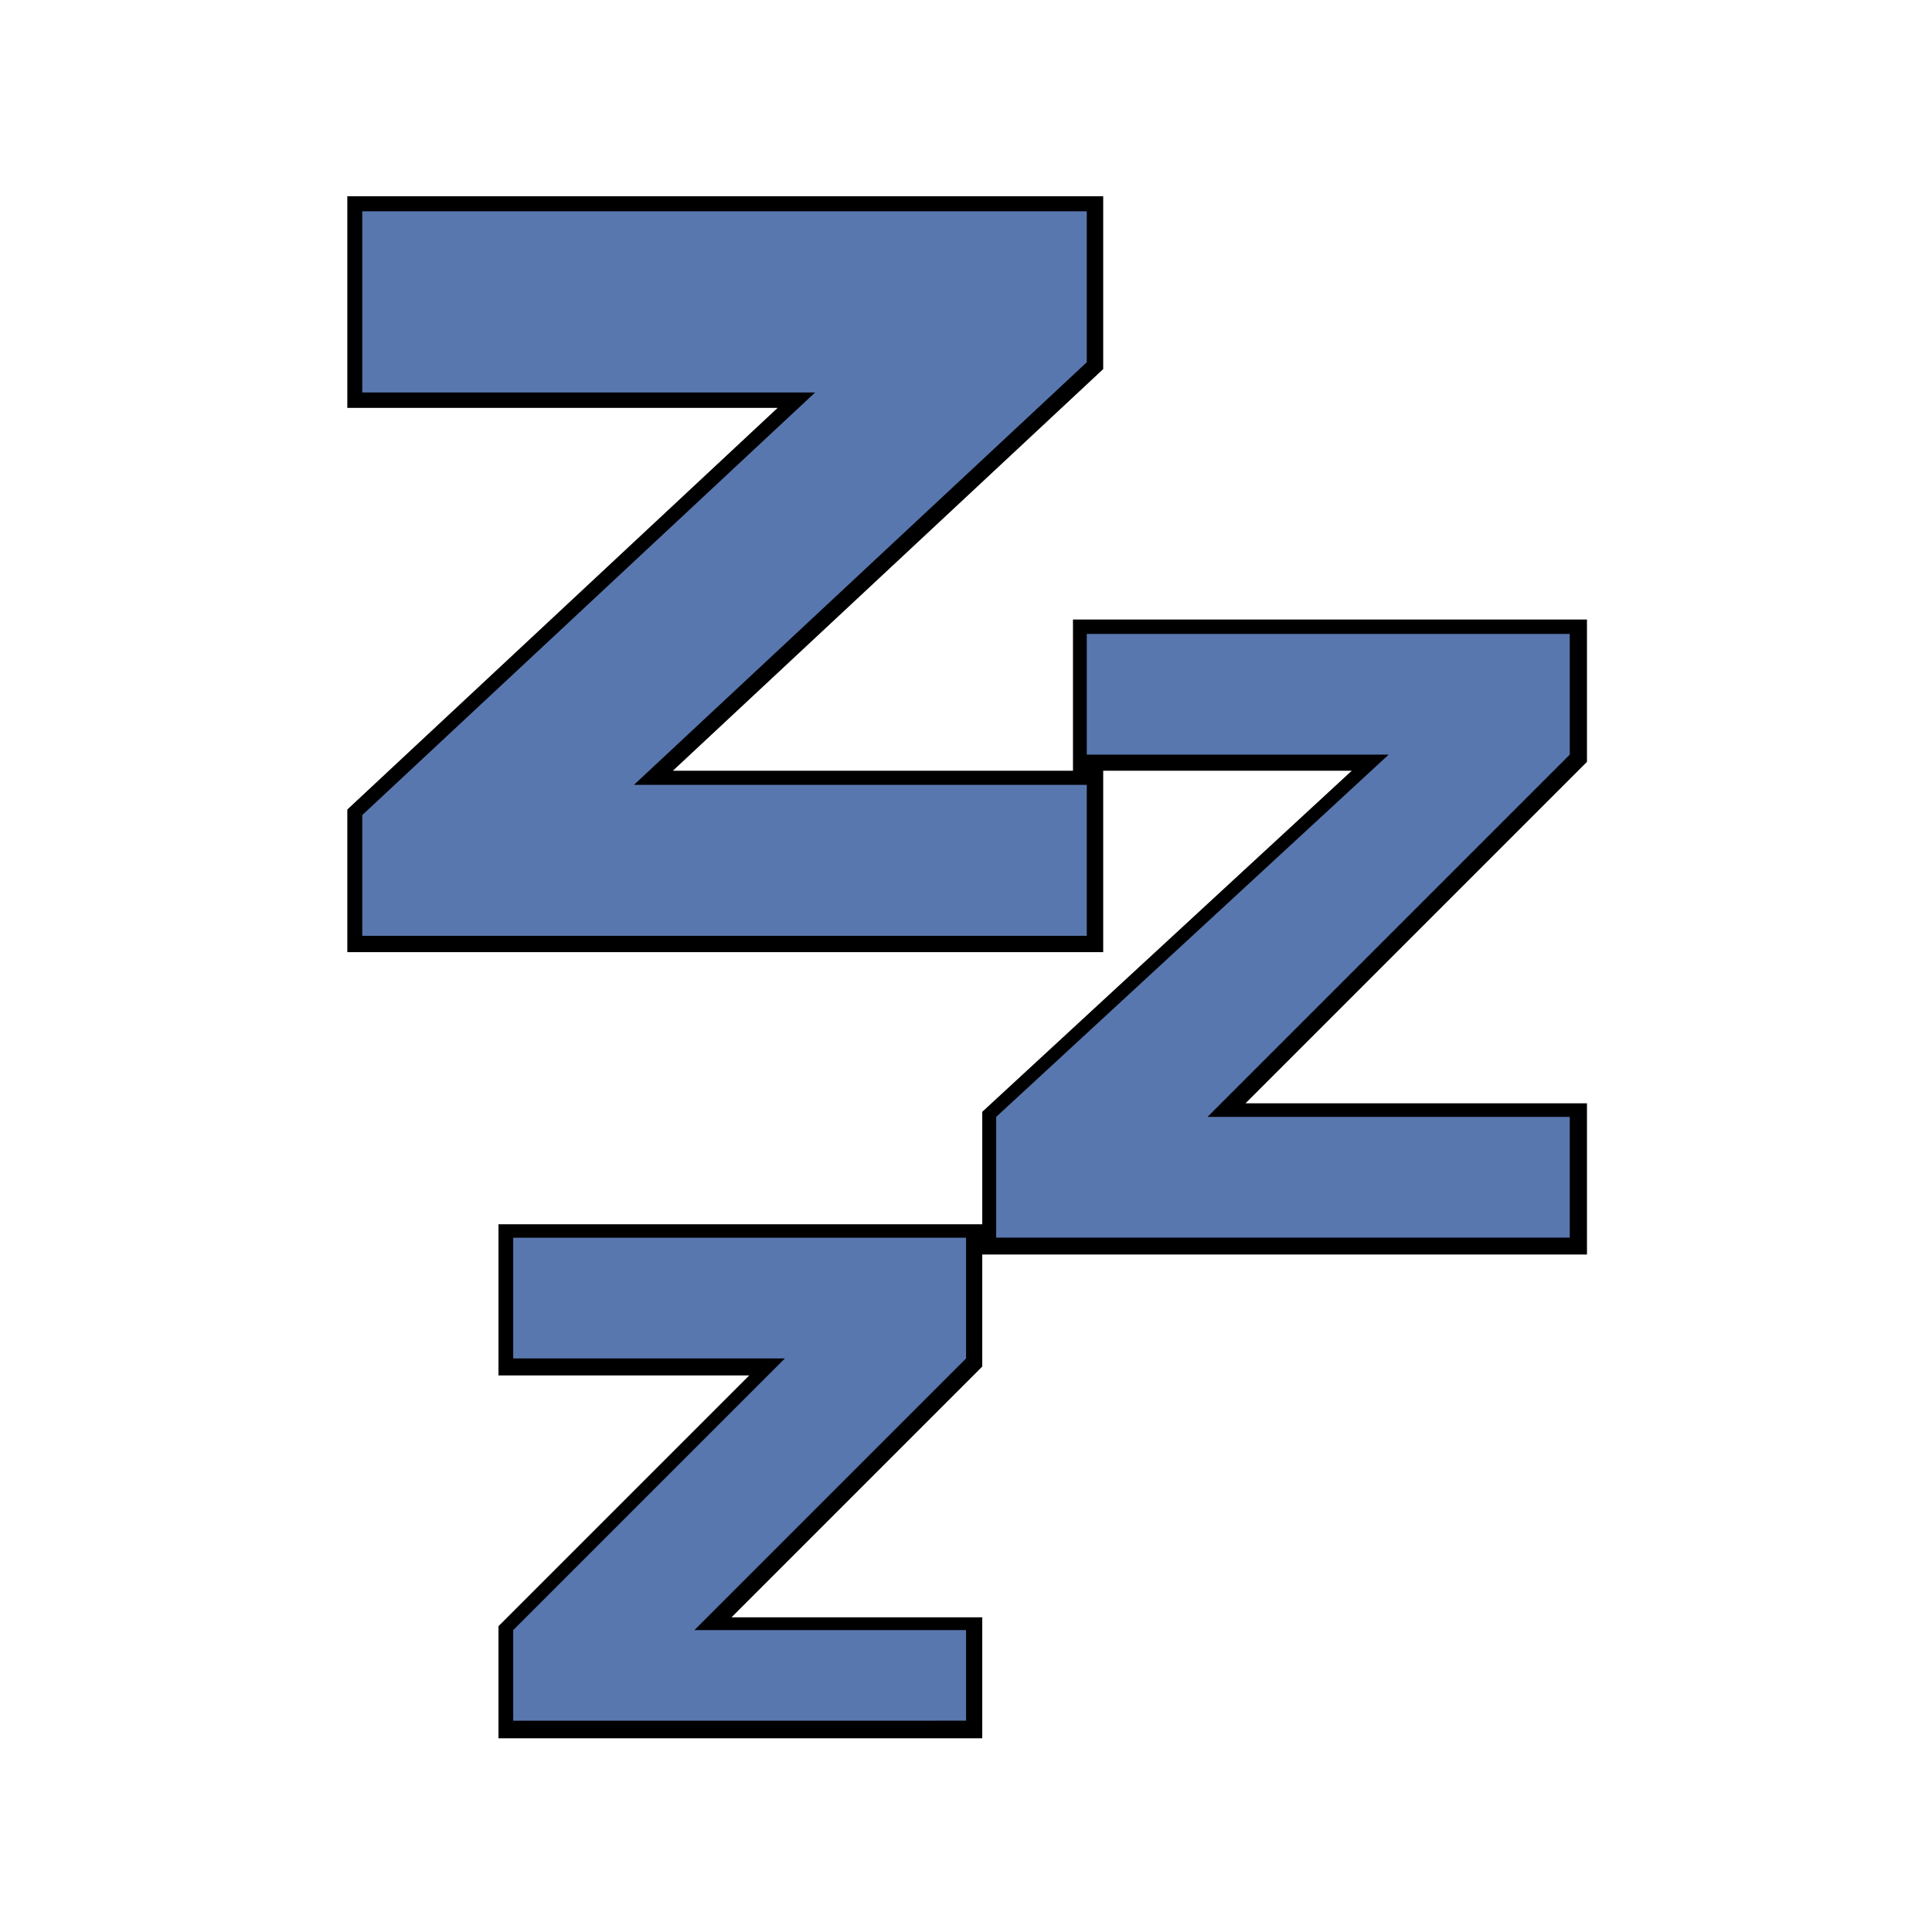 <?xml version="1.0" encoding="UTF-8" standalone="no"?>
<!-- Created with Inkscape (http://www.inkscape.org/) -->

<svg
   xmlns:dc="http://purl.org/dc/elements/1.1/"
   xmlns:cc="http://creativecommons.org/ns#"
   xmlns:rdf="http://www.w3.org/1999/02/22-rdf-syntax-ns#"
   xmlns:svg="http://www.w3.org/2000/svg"
   xmlns="http://www.w3.org/2000/svg"
   xmlns:sodipodi="http://sodipodi.sourceforge.net/DTD/sodipodi-0.dtd"
   xmlns:inkscape="http://www.inkscape.org/namespaces/inkscape"
   width="64"
   height="64"
   viewBox="0 0 16.933 16.933"
   version="1.1"
   id="svg1401"
   inkscape:version="0.92.5 (2060ec1f9f, 2020-04-08)"
   sodipodi:docname="StatusEffect-Sleep Icon MHW.svg">
  <defs
     id="defs1395">
    <pattern
       y="0"
       x="0"
       height="6"
       width="6"
       patternUnits="userSpaceOnUse"
       id="EMFhbasepattern" />
    <filter
       inkscape:collect="always"
       style="color-interpolation-filters:sRGB"
       id="filter6098"
       x="-0.067"
       width="1.135"
       y="-0.054"
       height="1.108">
      <feGaussianBlur
         inkscape:collect="always"
         stdDeviation="1.125"
         id="feGaussianBlur6100" />
    </filter>
  </defs>
  <sodipodi:namedview
     id="base"
     pagecolor="#ffffff"
     bordercolor="#666666"
     borderopacity="1.0"
     inkscape:pageopacity="0.0"
     inkscape:pageshadow="2"
     inkscape:zoom="5.6"
     inkscape:cx="77.561704"
     inkscape:cy="38.69432"
     inkscape:document-units="px"
     inkscape:current-layer="layer1"
     showgrid="false"
     units="px"
     inkscape:window-width="1920"
     inkscape:window-height="1017"
     inkscape:window-x="1912"
     inkscape:window-y="-8"
     inkscape:window-maximized="1" />
  <g
     inkscape:label="Layer 1"
     inkscape:groupmode="layer"
     id="layer1"
     transform="translate(0,-280.067)">
    <path
       style="display:inline;fill:#000000;fill-opacity:0.996;stroke:#000000;stroke-width:1;stroke-linecap:butt;stroke-linejoin:miter;stroke-miterlimit:20;stroke-dasharray:none;stroke-opacity:1;filter:url(#filter6098)"
       d="M 2.7,2.7 V 8.7 H 17.7 l -15,14 v 4 H 26.7 v -5 h -15 L 26.7,7.7 v -5 z M 26.7,16.7 v 4 h 10 l -13,12 v 4 h 19 v -4 h -12 l 12,-12 v -4 z m -19,20 v 4 H 16.7 l -9,9 v 3 H 22.7 v -3 h -9 l 9,-9 v -4 z"
       id="path1772-8"
       inkscape:connector-curvature="0"
       transform="matrix(0.265,0,0,0.265,2.461,281.204)" />
    <path
       style="display:inline;fill:#5a78b0;fill-opacity:0.996;stroke:none;stroke-width:0.265px;stroke-linecap:butt;stroke-linejoin:miter;stroke-opacity:1"
       d="m 3.175,281.919 h 6.35 v 1.323 l -3.969,3.704 h 3.969 v 1.323 h -6.35 v -1.058 l 3.969,-3.704 h -3.969 z"
       id="path1772"
       inkscape:connector-curvature="0" />
    <path
       style="display:inline;fill:#5a78b0;fill-opacity:0.996;stroke:none;stroke-width:0.265px;stroke-linecap:butt;stroke-linejoin:miter;stroke-opacity:1"
       d="m 9.525,286.681 v -1.058 h 4.233 v 1.058 l -3.175,3.175 h 3.175 v 1.058 H 8.731 v -1.058 l 3.44,-3.175 z"
       id="path1774"
       inkscape:connector-curvature="0"
       sodipodi:nodetypes="ccccccccccc" />
    <path
       style="display:inline;fill:#5a78b0;fill-opacity:0.996;stroke:none;stroke-width:0.265px;stroke-linecap:butt;stroke-linejoin:miter;stroke-opacity:1"
       d="m 4.498,290.915 h 3.969 v 1.058 l -2.381,2.381 h 2.381 v 0.794 H 4.498 v -0.794 L 6.879,291.973 H 4.498 Z"
       id="path1776"
       inkscape:connector-curvature="0"
       sodipodi:nodetypes="ccccccccccc" />
  </g>
</svg>
